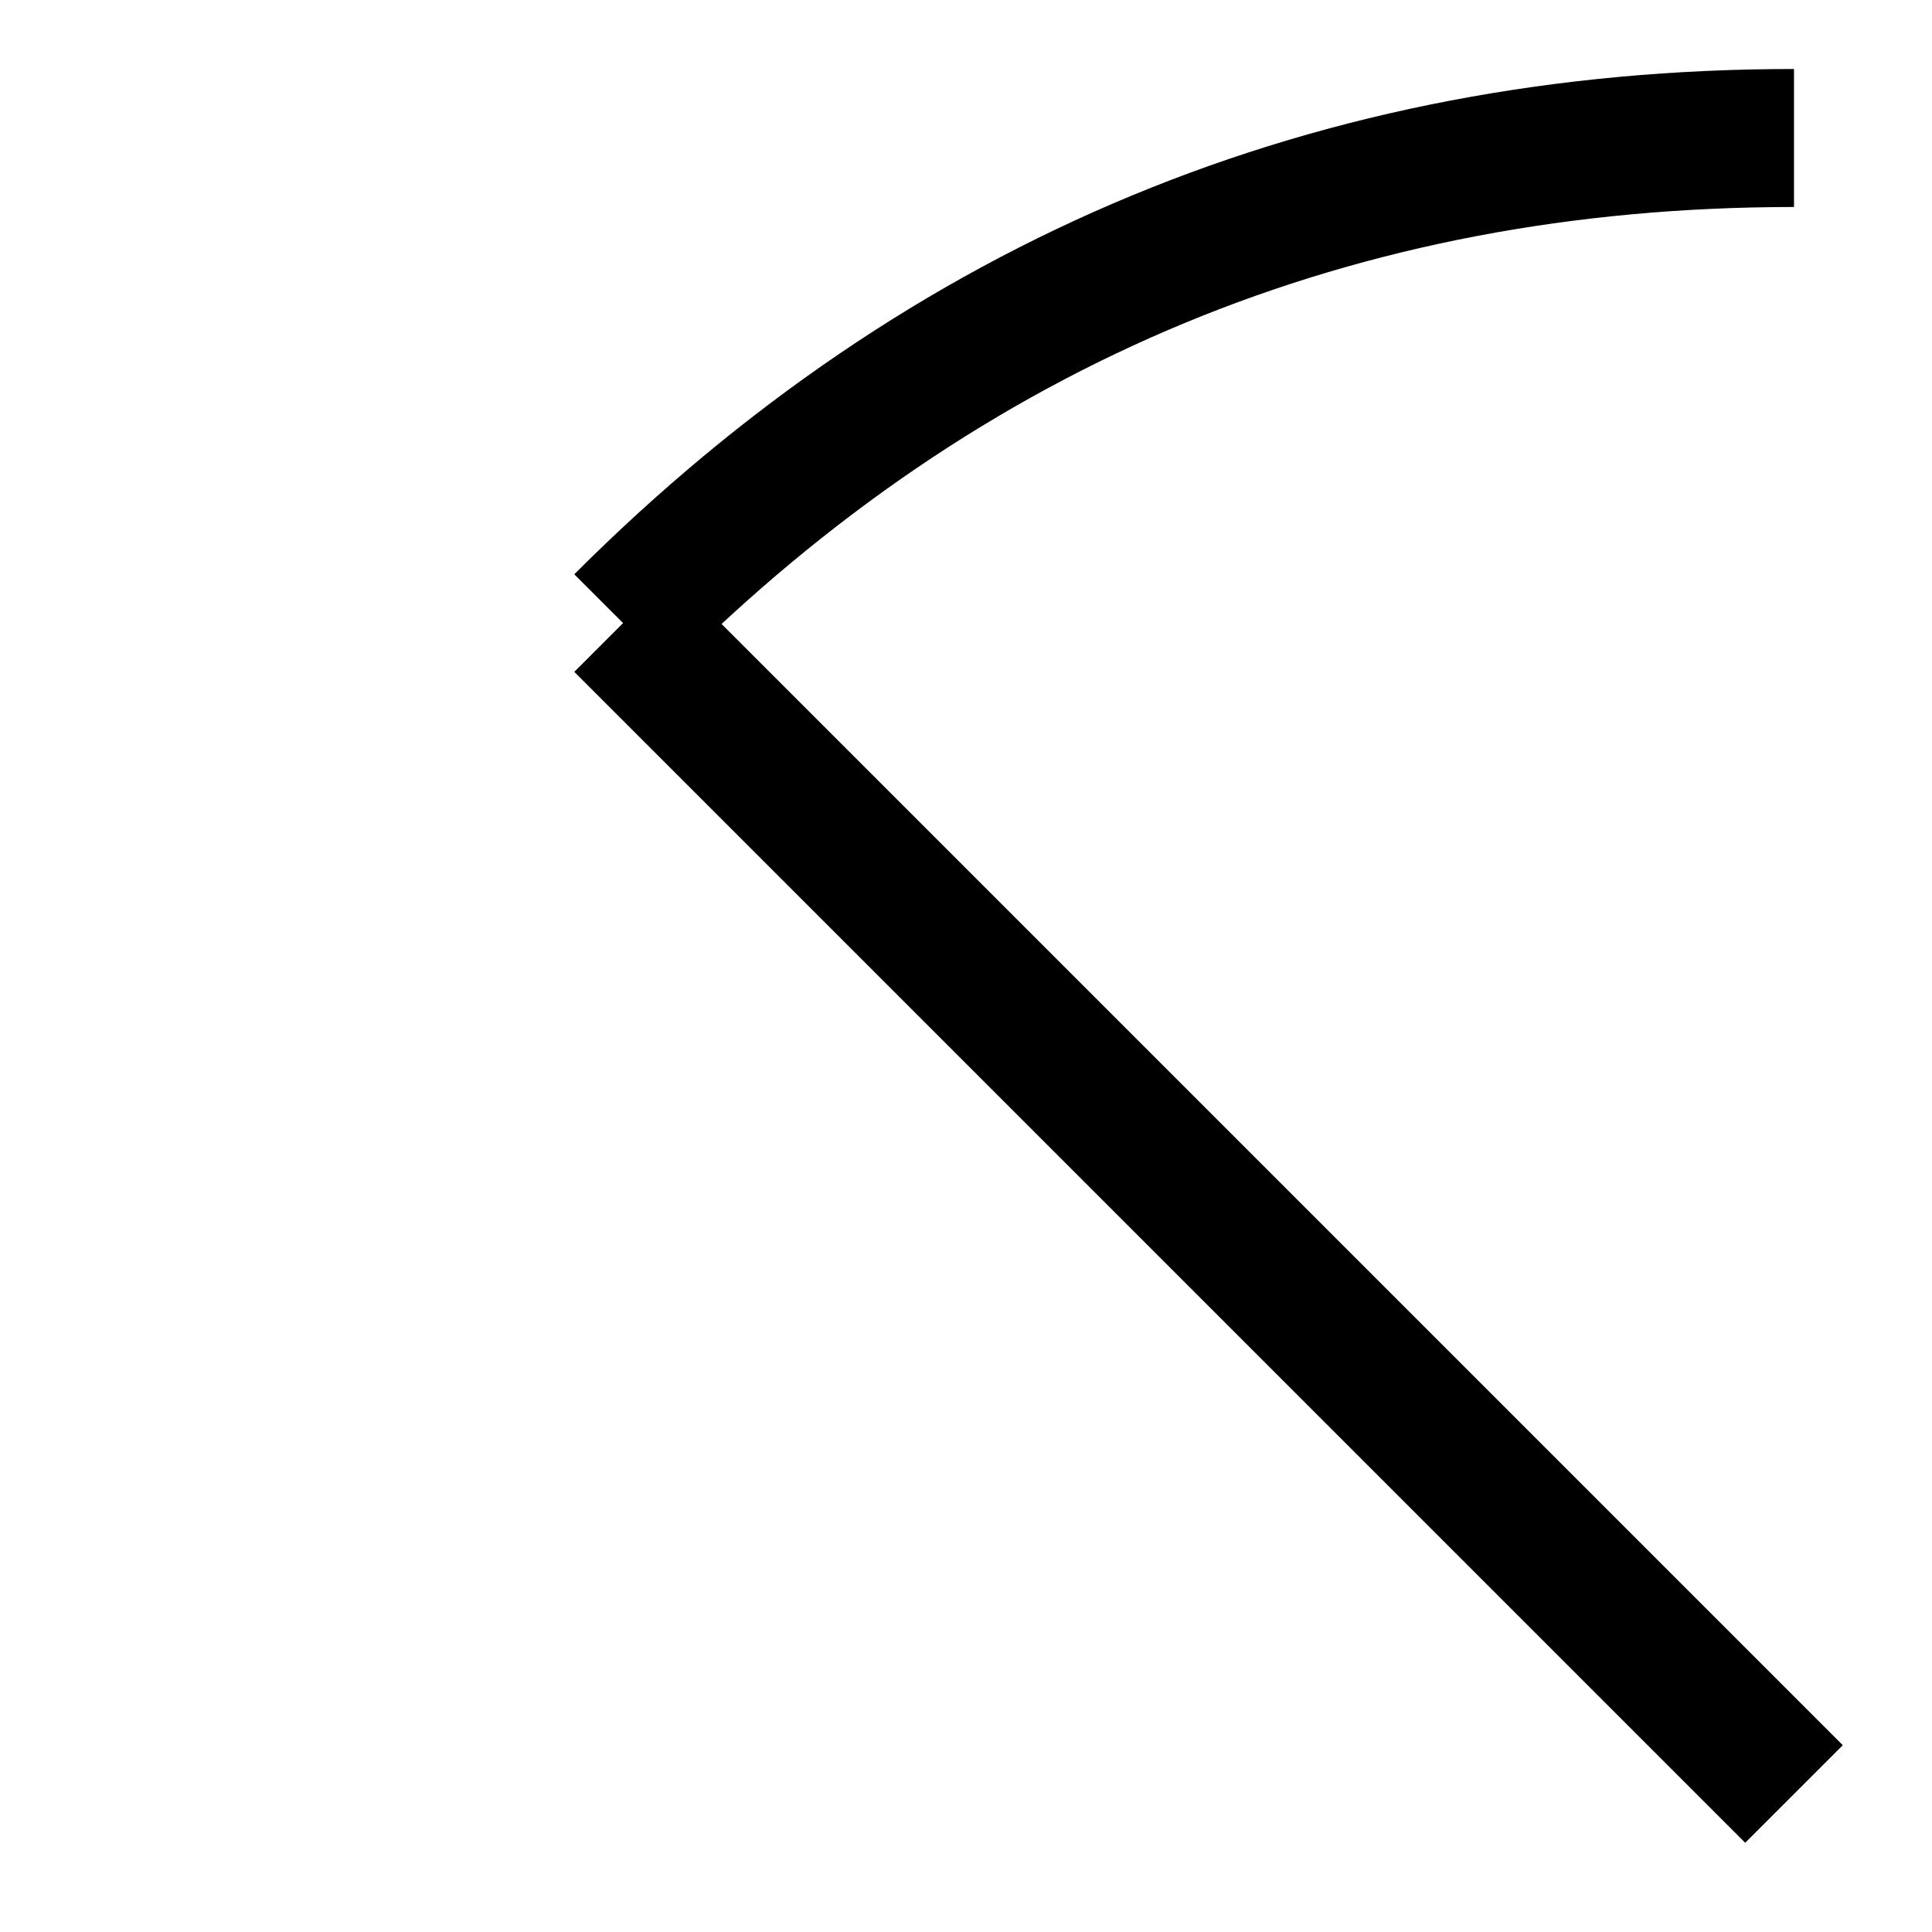               <svg xmlns="http://www.w3.org/2000/svg" width="28" height="28">
                <g fill="none">
                  <path d="M26 26L9.03 9.03M26 2C19.373 2 13.716 4.343 9.03 9.03" stroke="#000" stroke-width="2"></path>
                  <path d="M2 26V2h24v24z"></path>
                </g>
              </svg>
